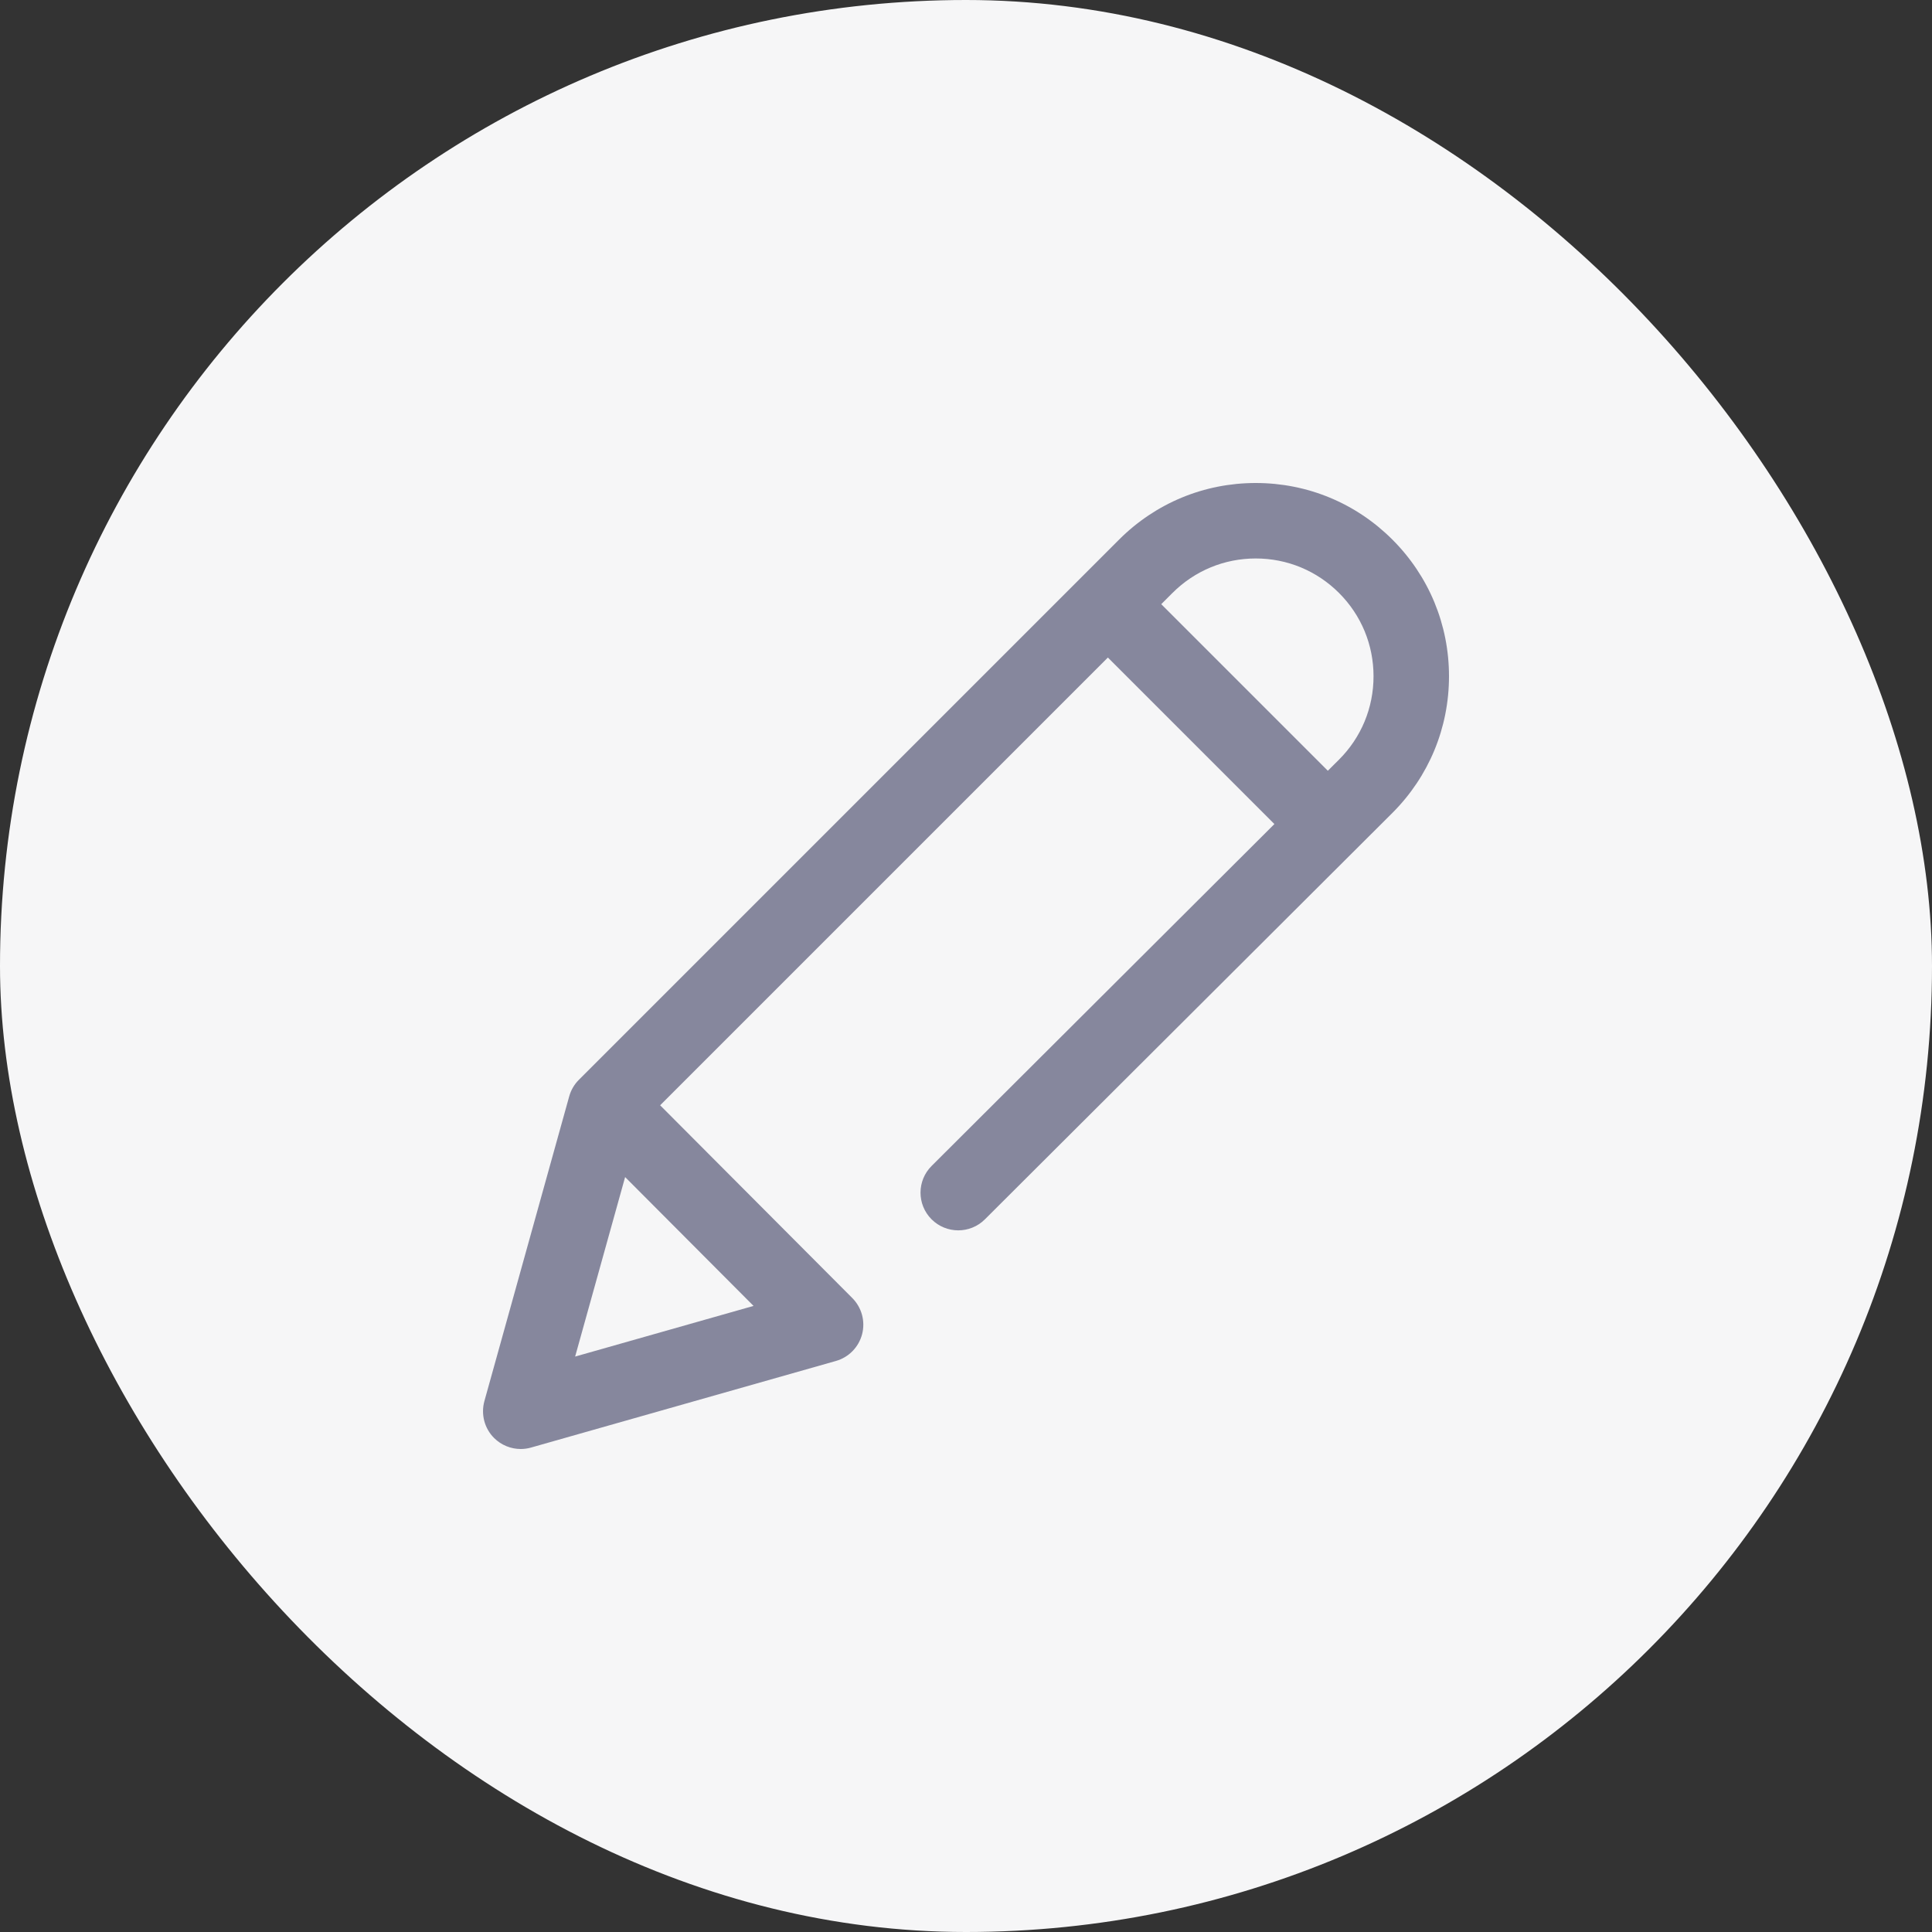 <svg width="32" height="32" viewBox="0 0 32 32" fill="none" xmlns="http://www.w3.org/2000/svg">
<rect x="0" y="0" width="32" height="32" fill="#333333" stroke="none"/>
<rect width="32" height="32" rx="16" fill="#F6F6F7"/>
<g clip-path="url(#clip0_21_6155)">
<path d="M23.063 8.938C22.458 8.333 21.654 8 20.799 8C19.944 8 19.14 8.333 18.535 8.938L9.589 17.884C9.512 17.96 9.457 18.055 9.428 18.159L8.023 23.207C7.963 23.425 8.024 23.659 8.184 23.818C8.303 23.936 8.462 24 8.625 24C8.682 24 8.74 23.992 8.796 23.976L13.845 22.542C14.058 22.482 14.223 22.313 14.279 22.099C14.335 21.884 14.273 21.657 14.117 21.5L10.934 18.307L18.35 10.891L21.108 13.649L15.431 19.311C15.186 19.555 15.185 19.95 15.429 20.195C15.673 20.439 16.069 20.44 16.313 20.196L23.062 13.465C23.667 12.86 24 12.056 24 11.201C24 10.346 23.667 9.542 23.063 8.938ZM12.481 21.63L9.526 22.469L10.354 19.496L12.481 21.63ZM22.179 12.581L21.993 12.766L19.234 10.007L19.419 9.822C19.788 9.453 20.278 9.25 20.799 9.25C21.32 9.25 21.81 9.453 22.179 9.822C22.547 10.19 22.75 10.68 22.75 11.201C22.75 11.723 22.547 12.213 22.179 12.581Z" fill="#86879D"/>
</g>
<defs>
<clipPath id="clip0_21_6155">
<rect width="16" height="16" fill="white" transform="translate(8 8)"/>
</clipPath>
</defs>
</svg>